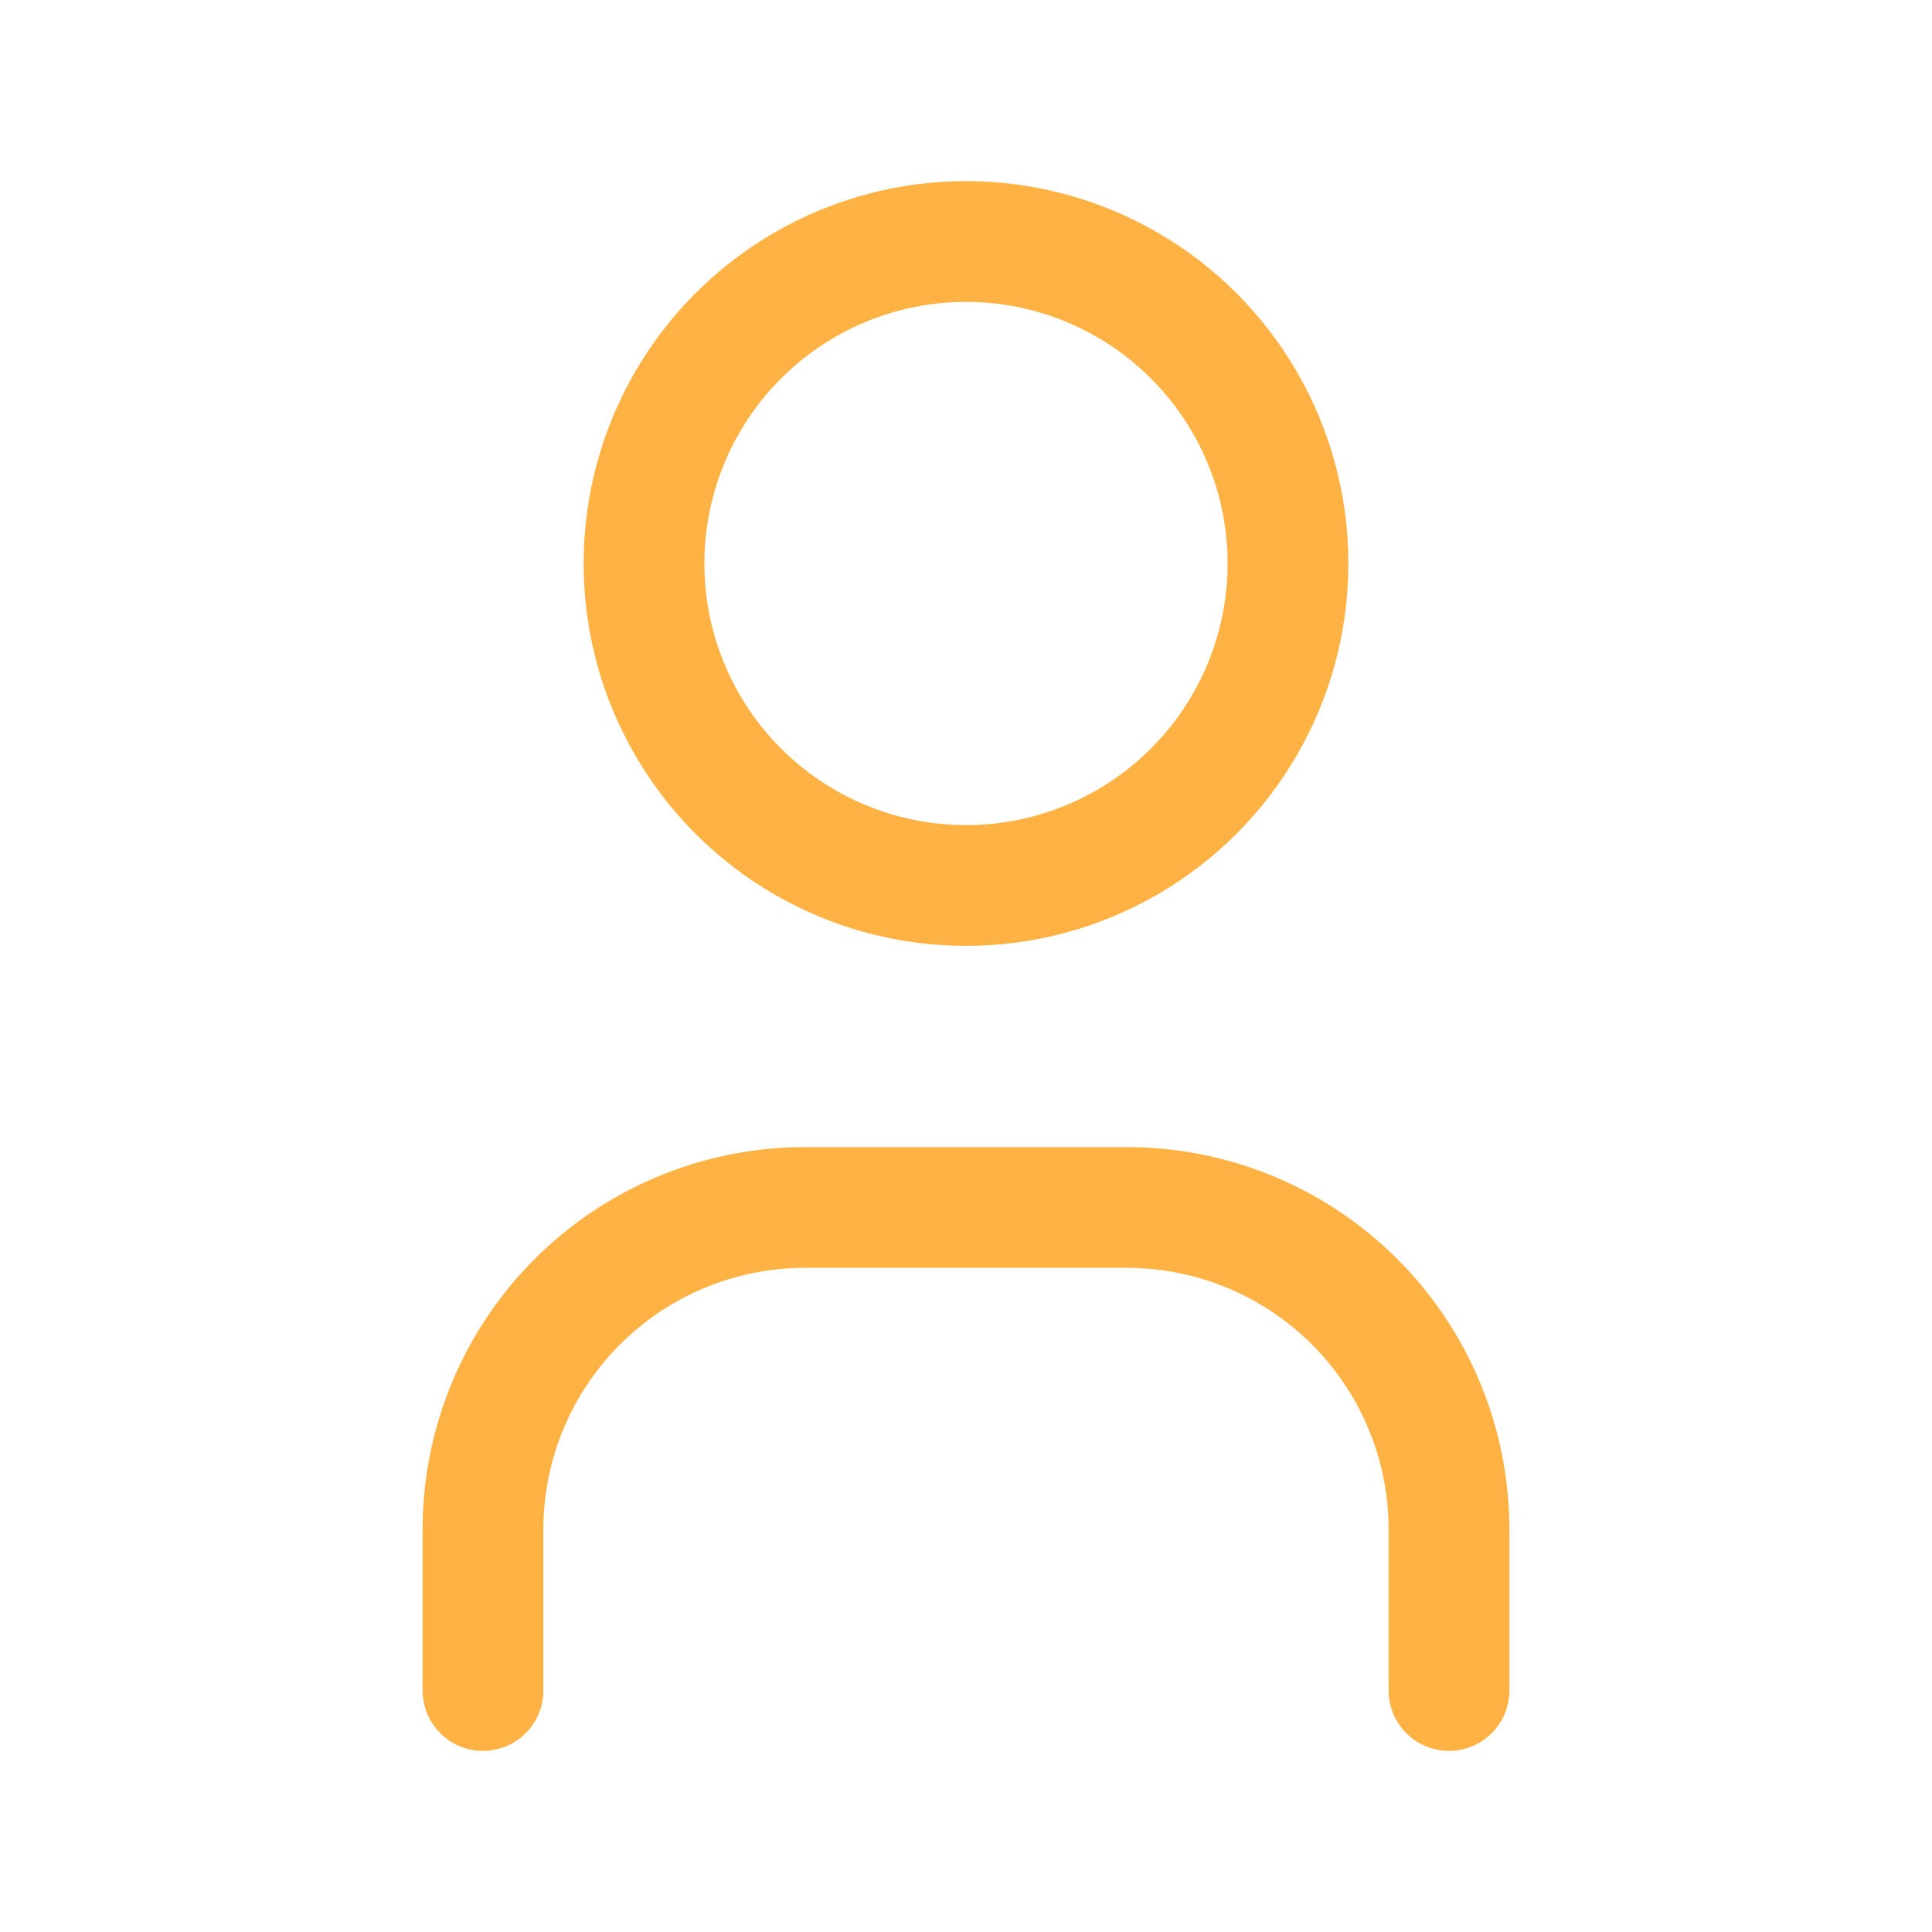 <svg xmlns="http://www.w3.org/2000/svg" class="icon icon-tabler icon-tabler-user" width="22" height="22" viewBox="0 0 24 24" stroke-width="1.5" stroke="#ffb244" fill="none" stroke-linecap="round" stroke-linejoin="round">
  <path stroke="none" d="M0 0h24v24H0z" fill="none"/>
  <circle cx="12" cy="7" r="4" />
  <path d="M6 21v-2a4 4 0 0 1 4 -4h4a4 4 0 0 1 4 4v2" />
</svg>